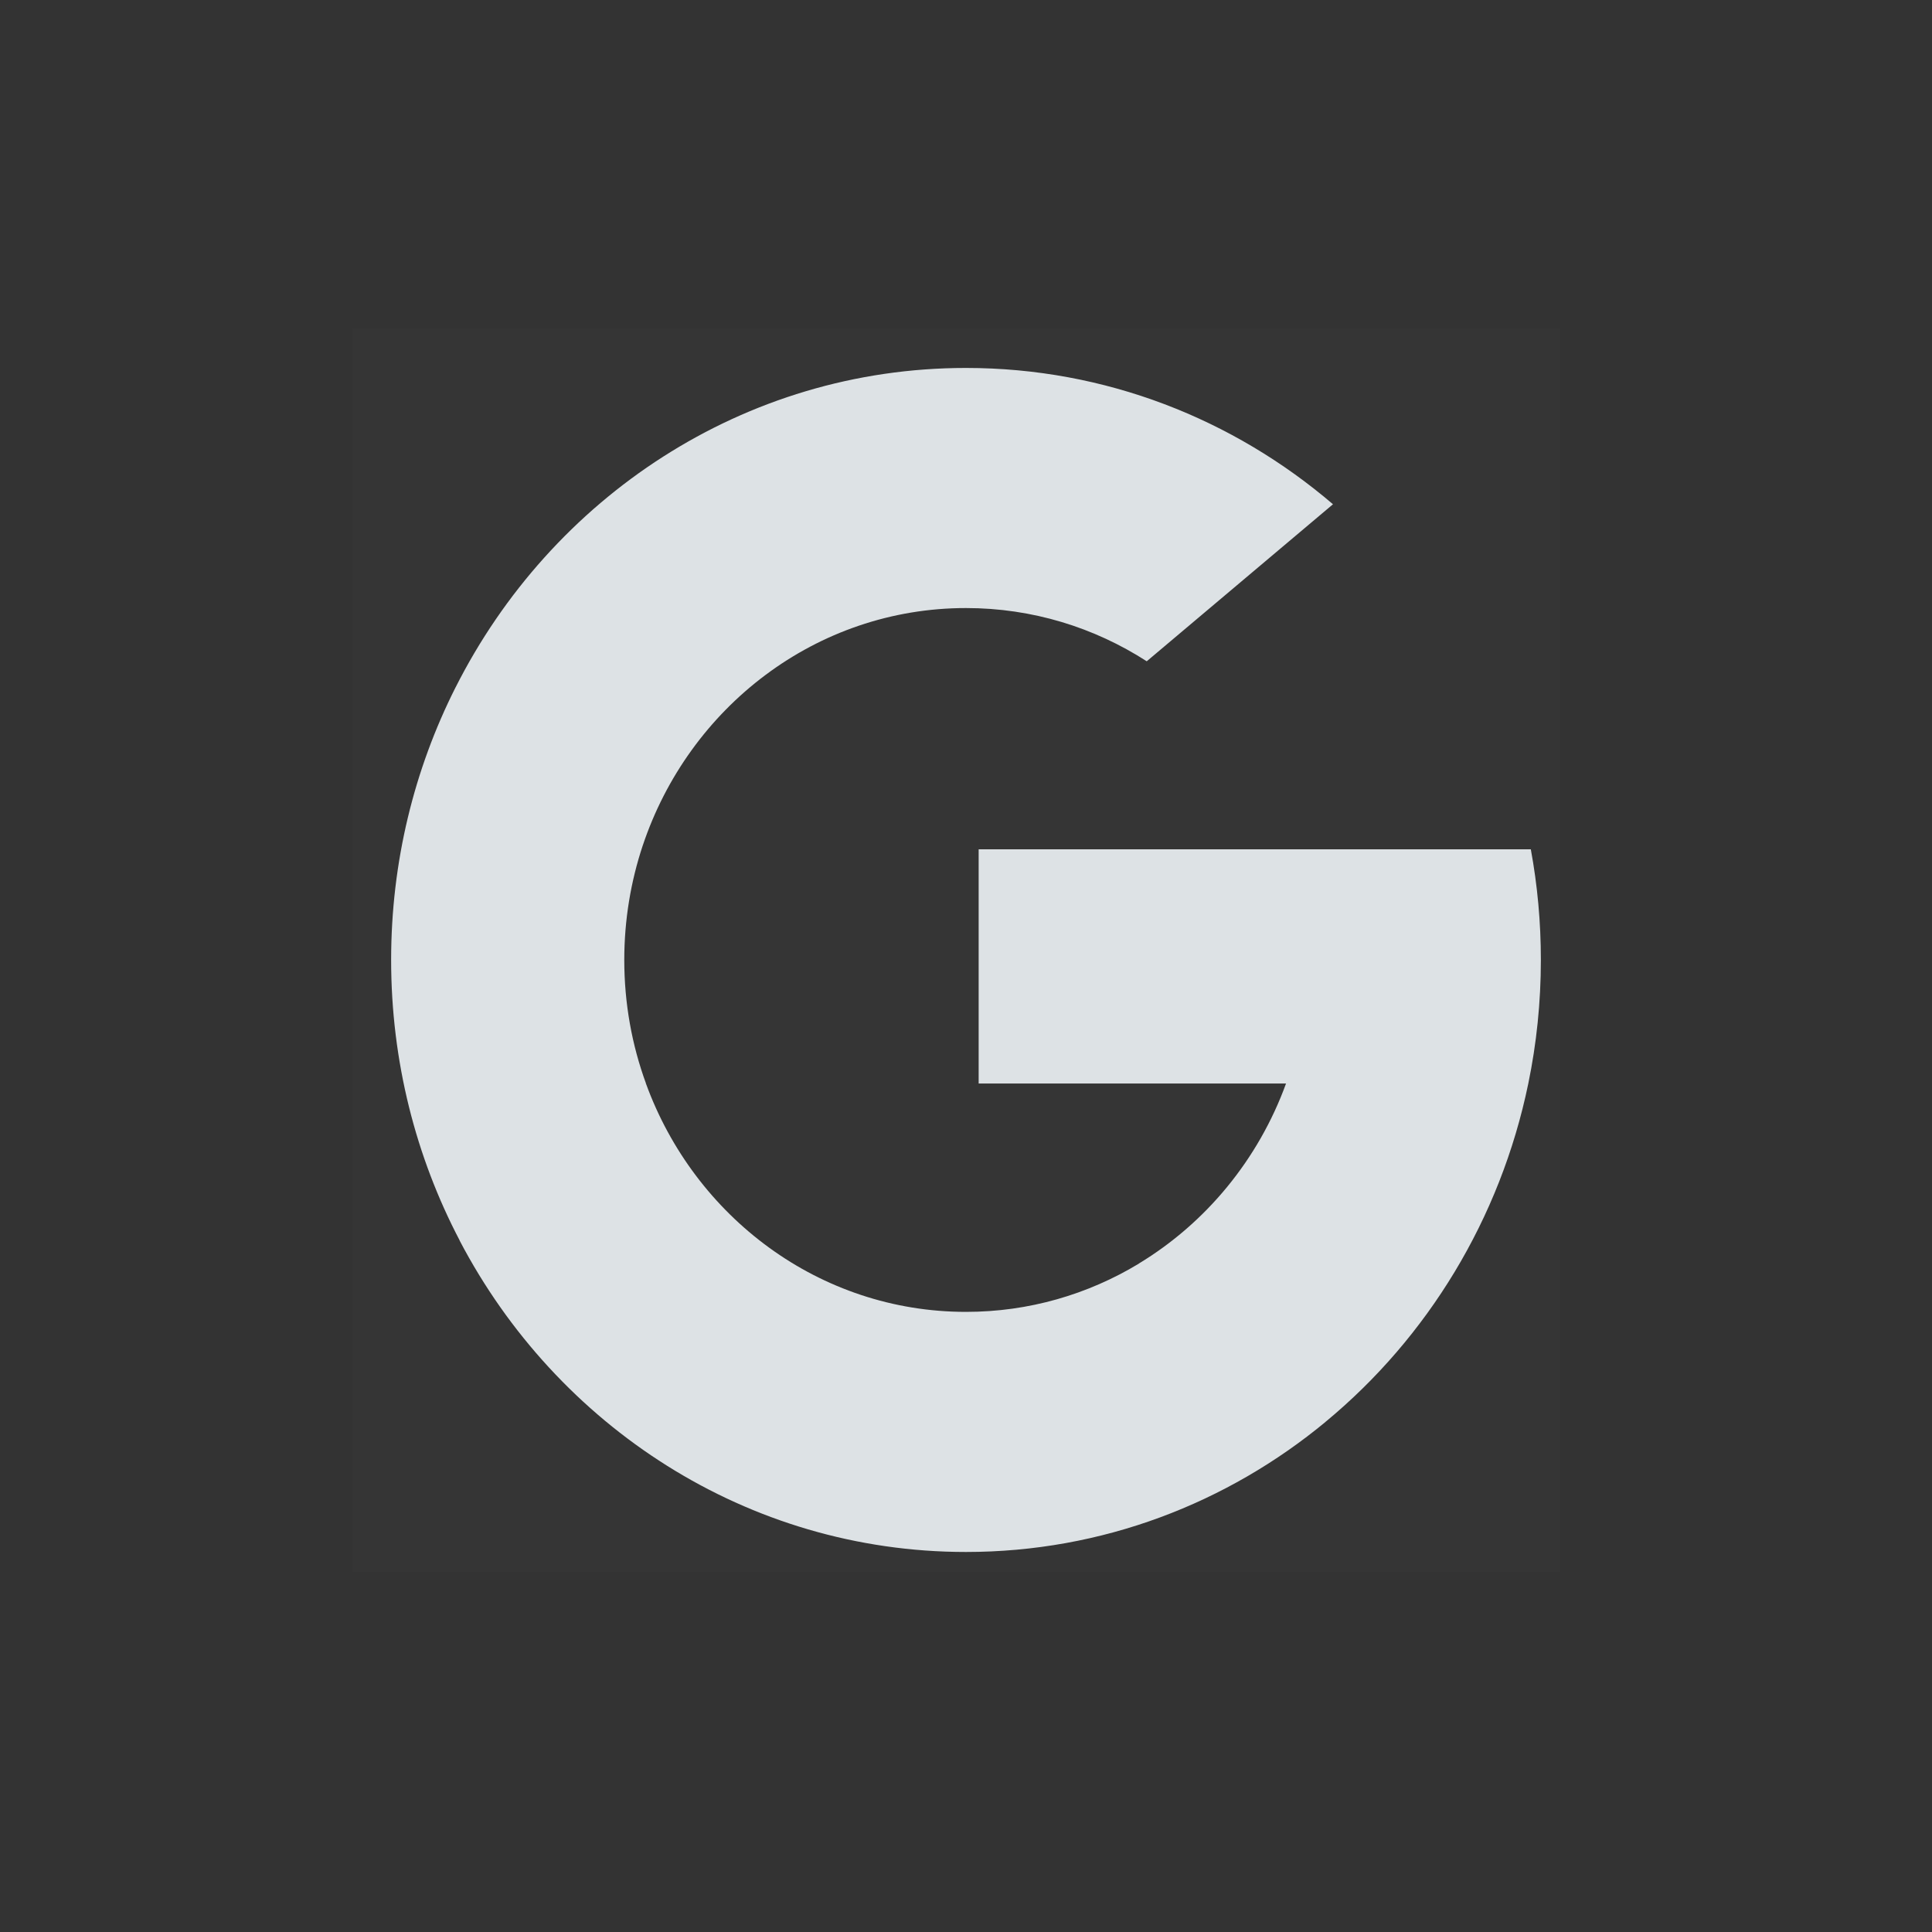 <svg width="40" height="40" viewBox="0 0 40 40" fill="none" xmlns="http://www.w3.org/2000/svg">
<rect x="0" y="0" width="40" height="40" fill="#333333" stroke="none"/>
<rect x="7.305" y="6.801" width="24.994" height="25.74" fill="white" fill-opacity="0.01"/>
<path d="M13.374 22.431L12.545 25.616L9.517 25.682C8.611 23.954 8.098 21.976 8.098 19.874C8.098 17.841 8.578 15.925 9.429 14.237H9.43L12.126 14.746L13.307 17.506C13.06 18.248 12.925 19.045 12.925 19.874C12.925 20.774 13.083 21.636 13.374 22.431Z" fill="#DDE2E5"/>
<path d="M31.694 17.584C31.831 18.326 31.902 19.092 31.902 19.874C31.902 20.752 31.812 21.608 31.642 22.433C31.062 25.243 29.548 27.696 27.451 29.432L27.451 29.432L24.055 29.253L23.574 26.163C24.965 25.323 26.053 24.008 26.626 22.433H20.262V17.584H26.719H31.694Z" fill="#DDE2E5"/>
<path d="M27.45 29.433L27.451 29.433C25.411 31.122 22.82 32.132 20 32.132C15.467 32.132 11.526 29.523 9.516 25.684L13.373 22.432C14.378 25.195 16.966 27.161 20 27.161C21.304 27.161 22.525 26.798 23.574 26.165L27.45 29.433Z" fill="#DDE2E5"/>
<path d="M27.598 10.44L23.742 13.691C22.657 12.992 21.374 12.589 20 12.589C16.898 12.589 14.262 14.645 13.307 17.507L9.43 14.238H9.429C11.41 10.305 15.4 7.618 20 7.618C22.888 7.618 25.536 8.677 27.598 10.44Z" fill="#DDE2E5"/>
</svg>
